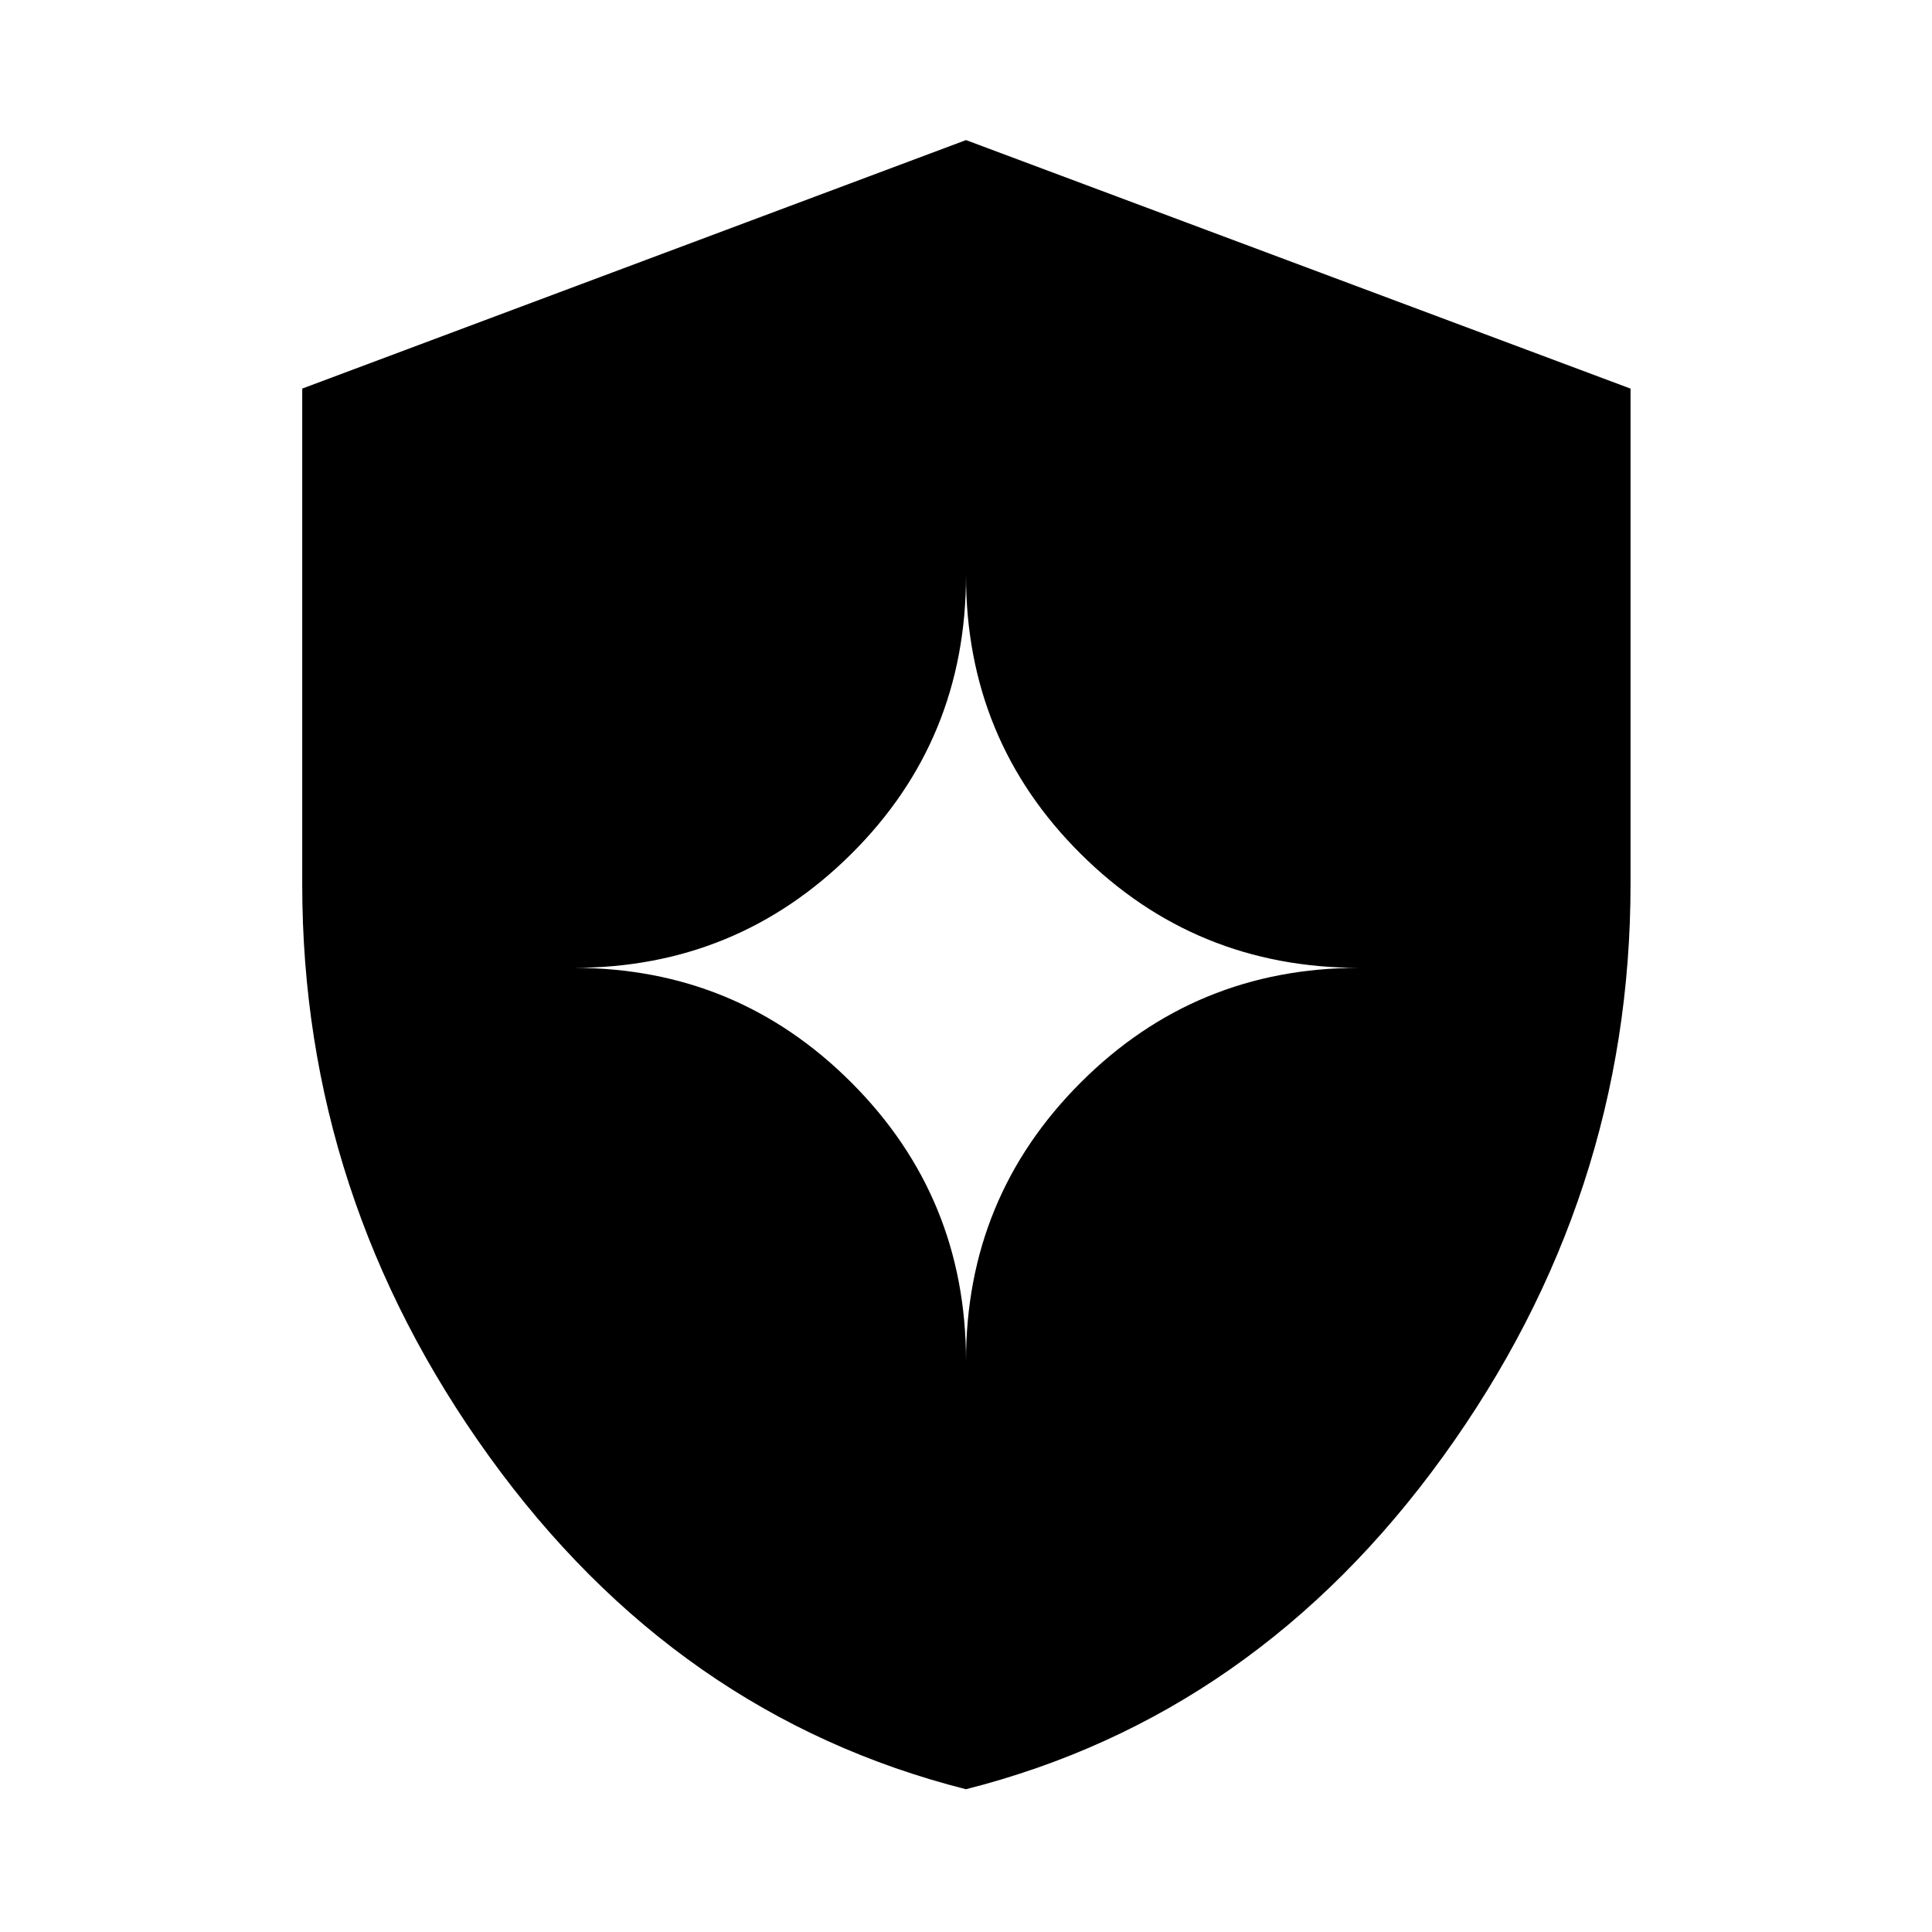 <svg xmlns="http://www.w3.org/2000/svg" height="40" viewBox="0 -960 960 960" width="40"><path d="M479.976-70.941q-143.955-36.452-236.879-165.322-92.924-128.869-92.924-284.322v-246.33L480-890.392l330.204 123.489v246.195q0 155.5-93.136 284.407-93.137 128.908-237.092 165.36ZM480-283.717q0-81.386 56.988-138.374 56.989-56.989 138.374-56.989-81.385 0-138.374-56.646Q480-592.373 480-674.065q0 81.692-56.958 138.339-56.958 56.646-138.027 56.646 81.069 0 138.027 56.989Q480-365.103 480-283.717Z"/></svg>